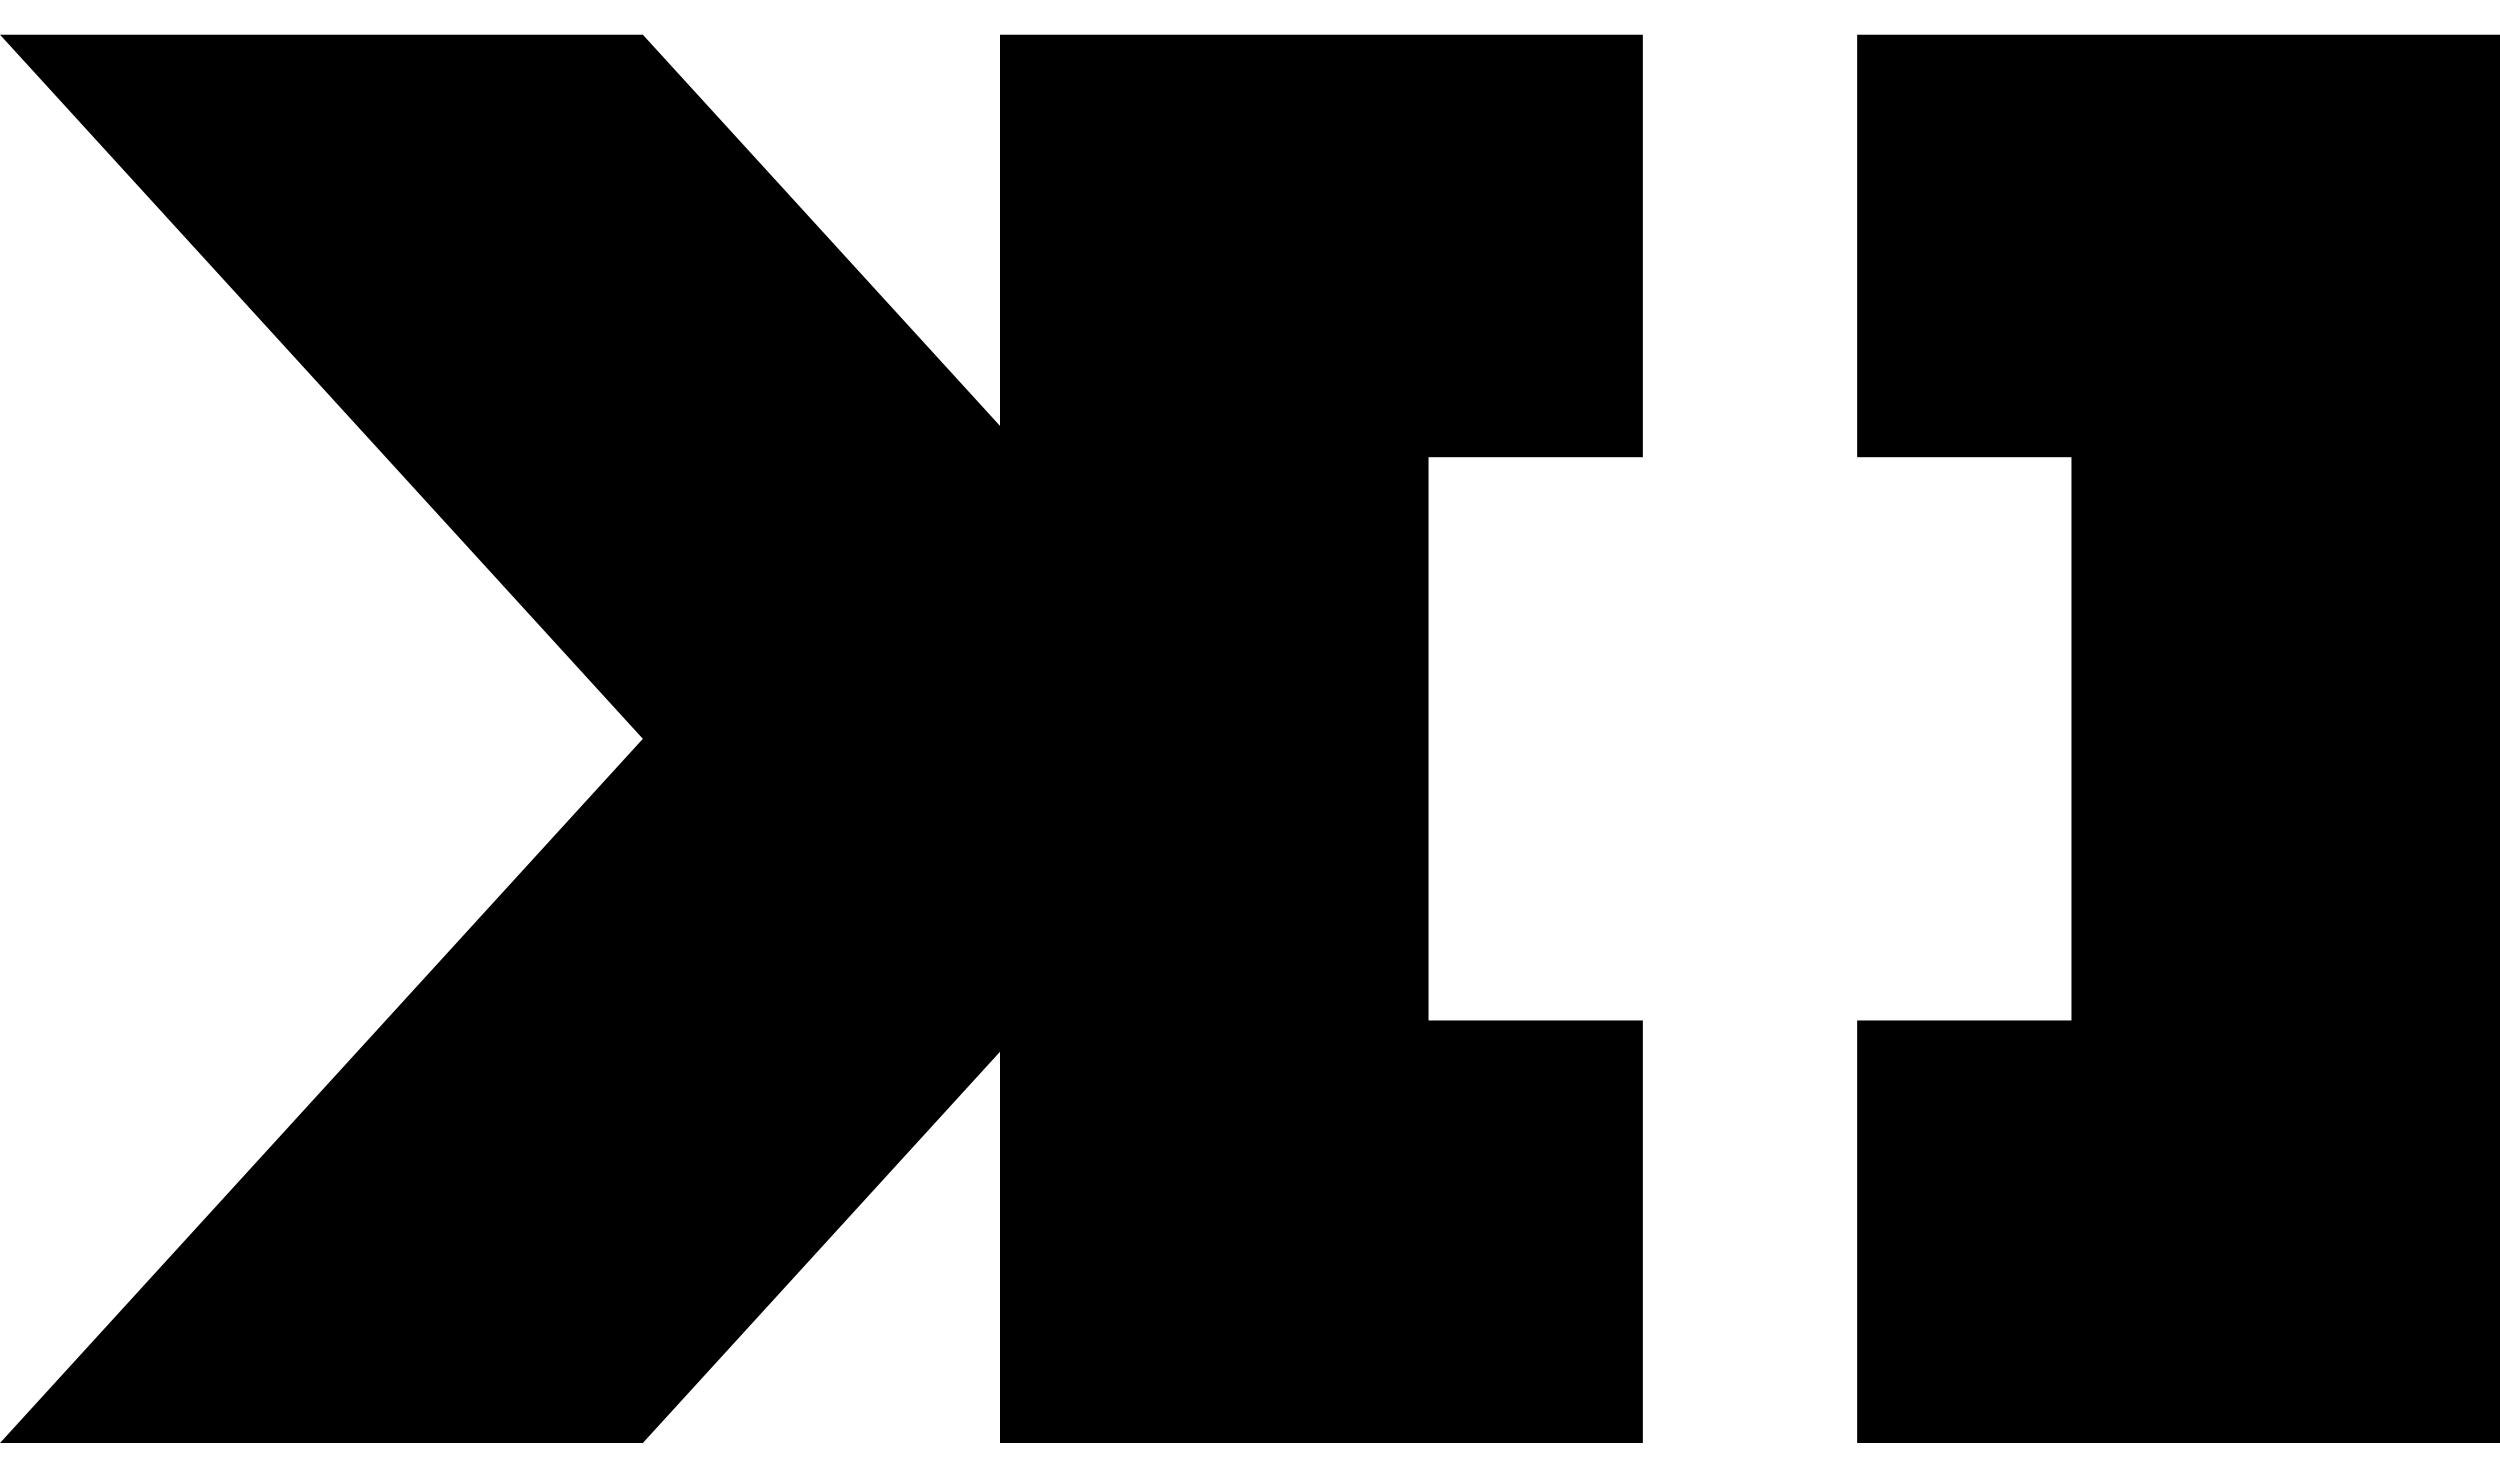 <svg width="36" height="21" viewBox="0 0 36 21" fill="none" xmlns="http://www.w3.org/2000/svg">
<g clip-path="url(#clip0_36_1176)">
<path d="M18.514 10.639L9.257 20.779H0L9.257 10.639L0 0.5H9.257L18.514 10.639Z" fill="black"/>
<path d="M36 0.5H26.743V6.584H29.829V14.695H26.743V20.779H36V0.5Z" fill="black"/>
<path d="M14.4 0.5H23.657V6.584H20.571V14.695H23.657V20.779H14.4V0.5Z" fill="black"/>
</g>
<defs>
<clipPath id="clip0_36_1176">
<rect width="36" height="20.279" fill="white" transform="translate(0 0.5)"/>
</clipPath>
</defs>
</svg>
